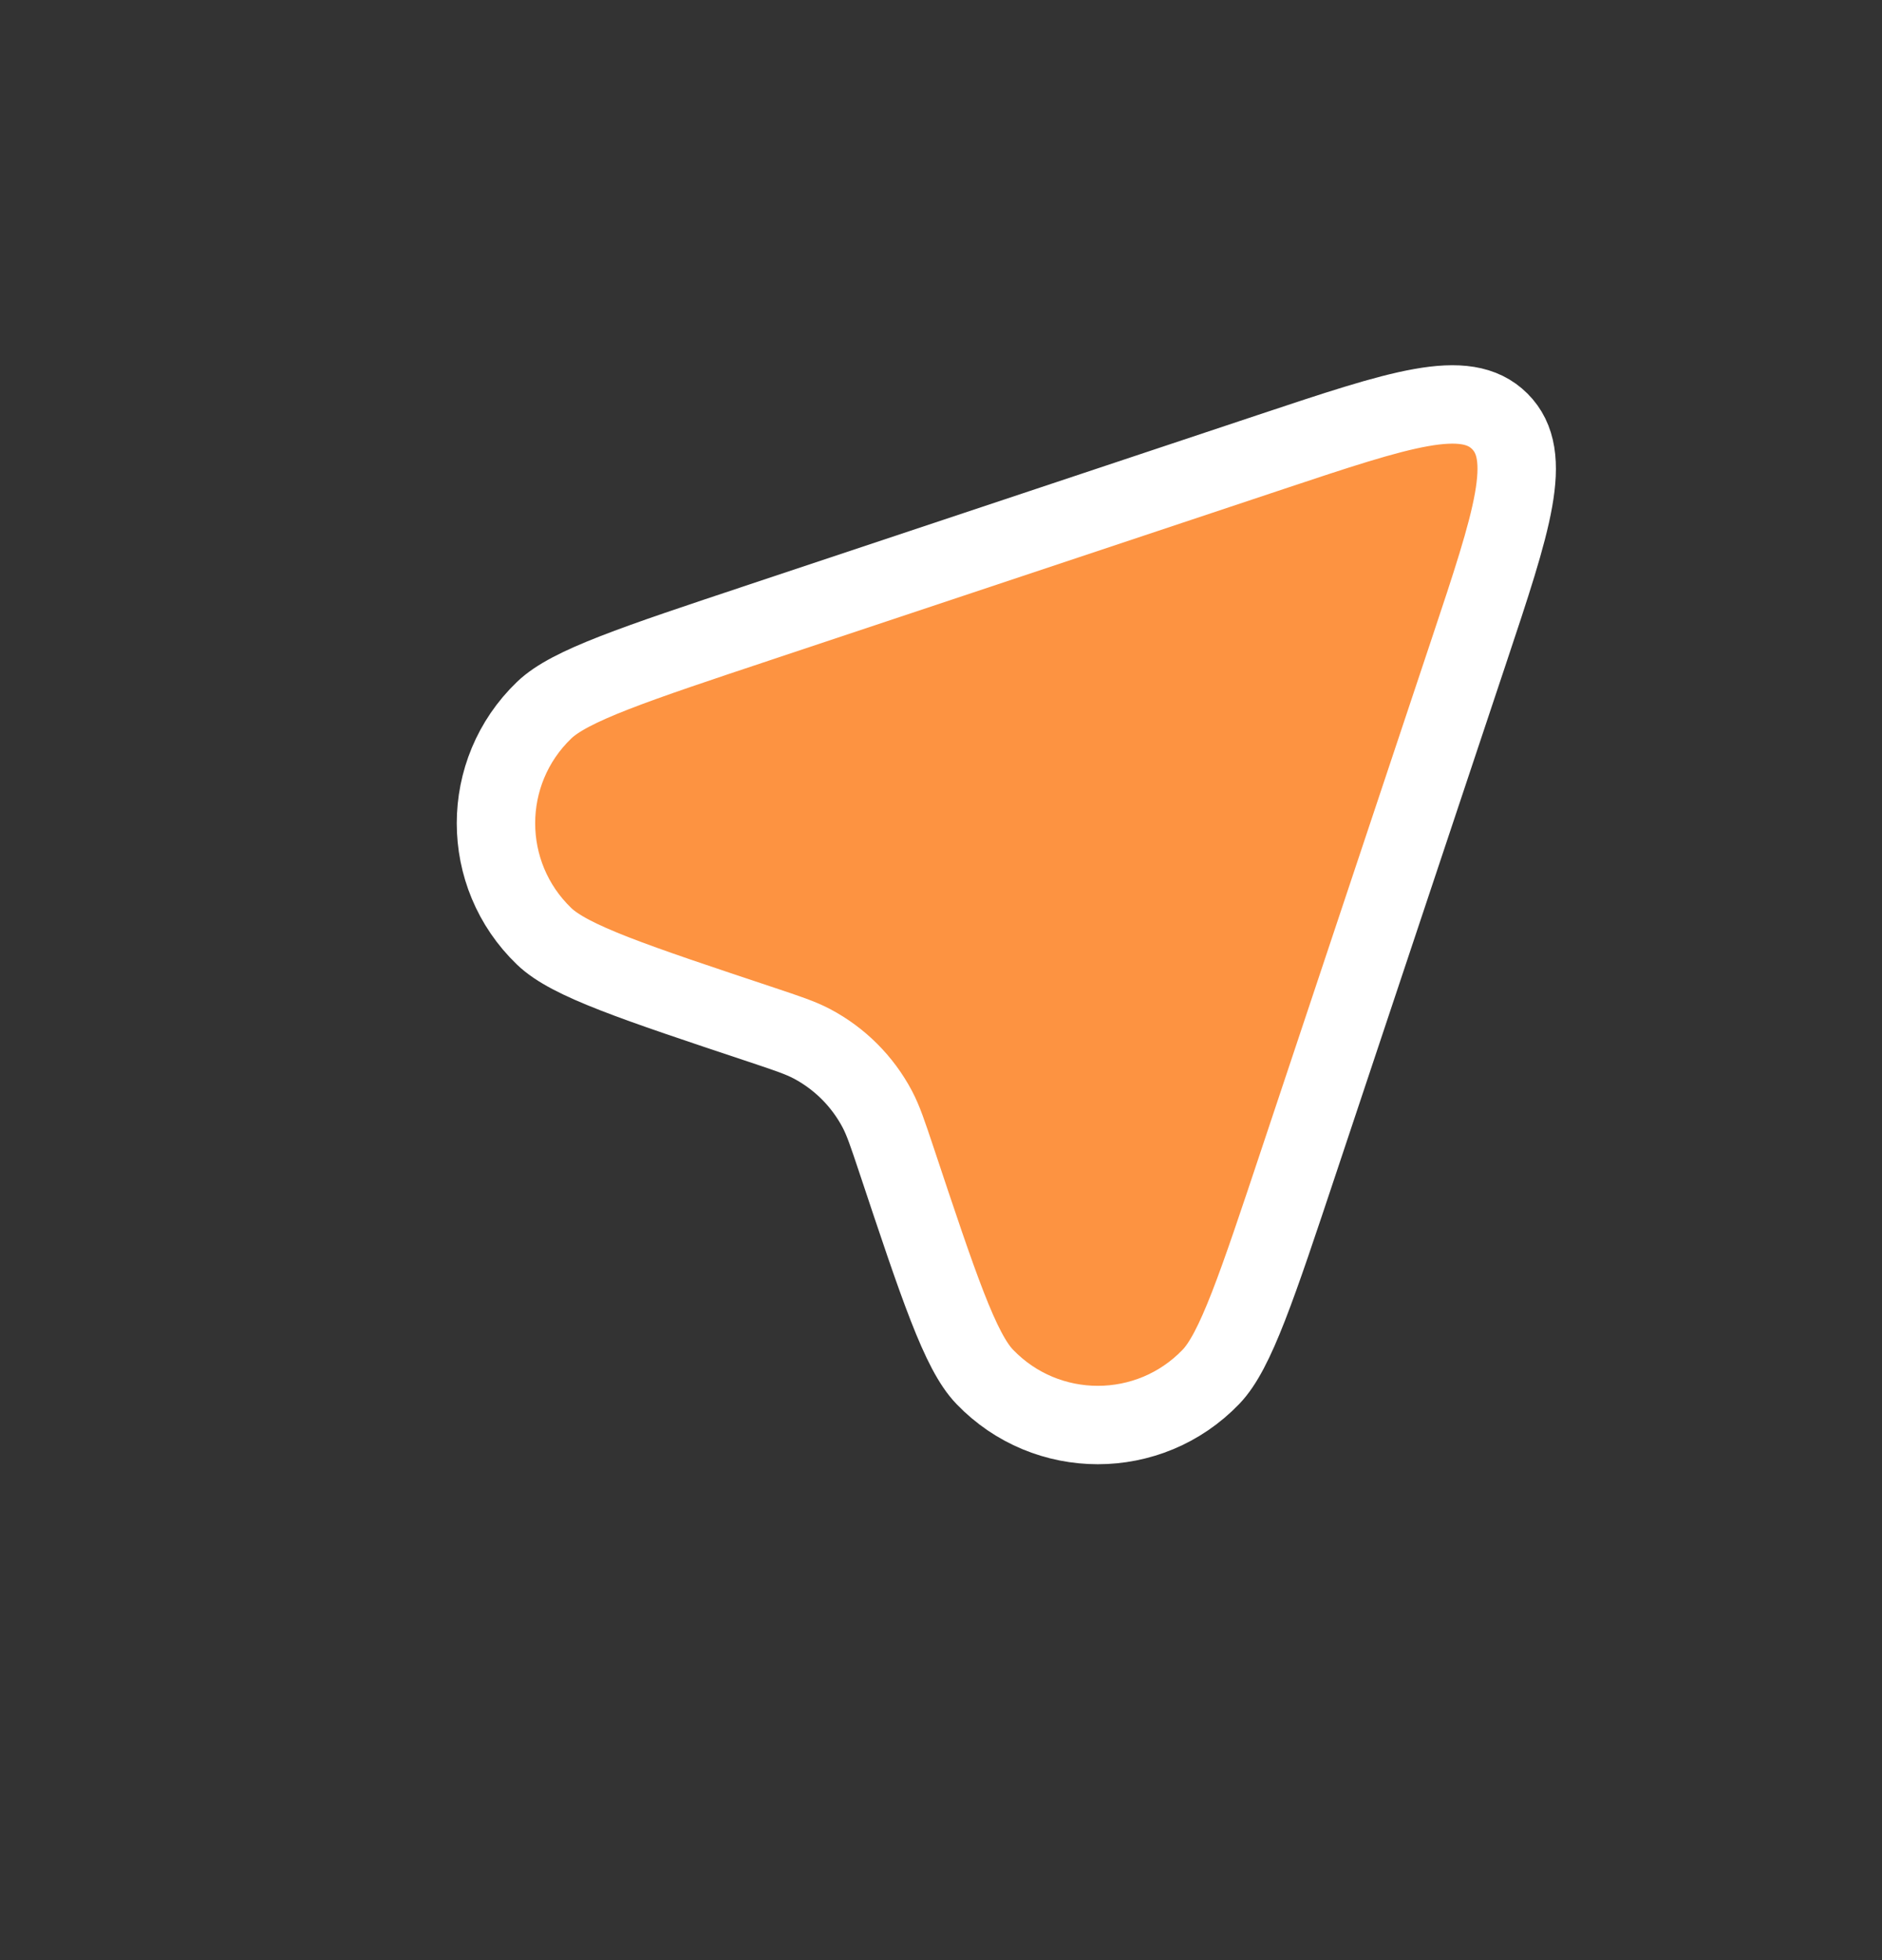 <svg width="24" height="25" viewBox="0 0 24 25" fill="none" xmlns="http://www.w3.org/2000/svg">
<rect x="0" y="0" width="24" height="25" fill="#333333" stroke="none"/>
<path d="M16.205 5.765L9.714 7.929L9.714 7.929C8.081 8.473 7.264 8.745 6.939 9.058C6.12 9.845 6.12 11.155 6.939 11.942C7.264 12.255 8.081 12.527 9.714 13.071L9.714 13.071C10.043 13.181 10.208 13.236 10.354 13.313C10.709 13.501 10.999 13.791 11.187 14.146C11.264 14.292 11.319 14.457 11.429 14.786C11.973 16.419 12.245 17.236 12.558 17.561C13.345 18.38 14.655 18.38 15.442 17.561C15.755 17.236 16.027 16.419 16.571 14.786L16.571 14.786L18.735 8.295C19.287 6.639 19.563 5.811 19.126 5.374C18.689 4.937 17.861 5.213 16.205 5.765Z" fill="#FD9341" stroke="white"/>
</svg>
